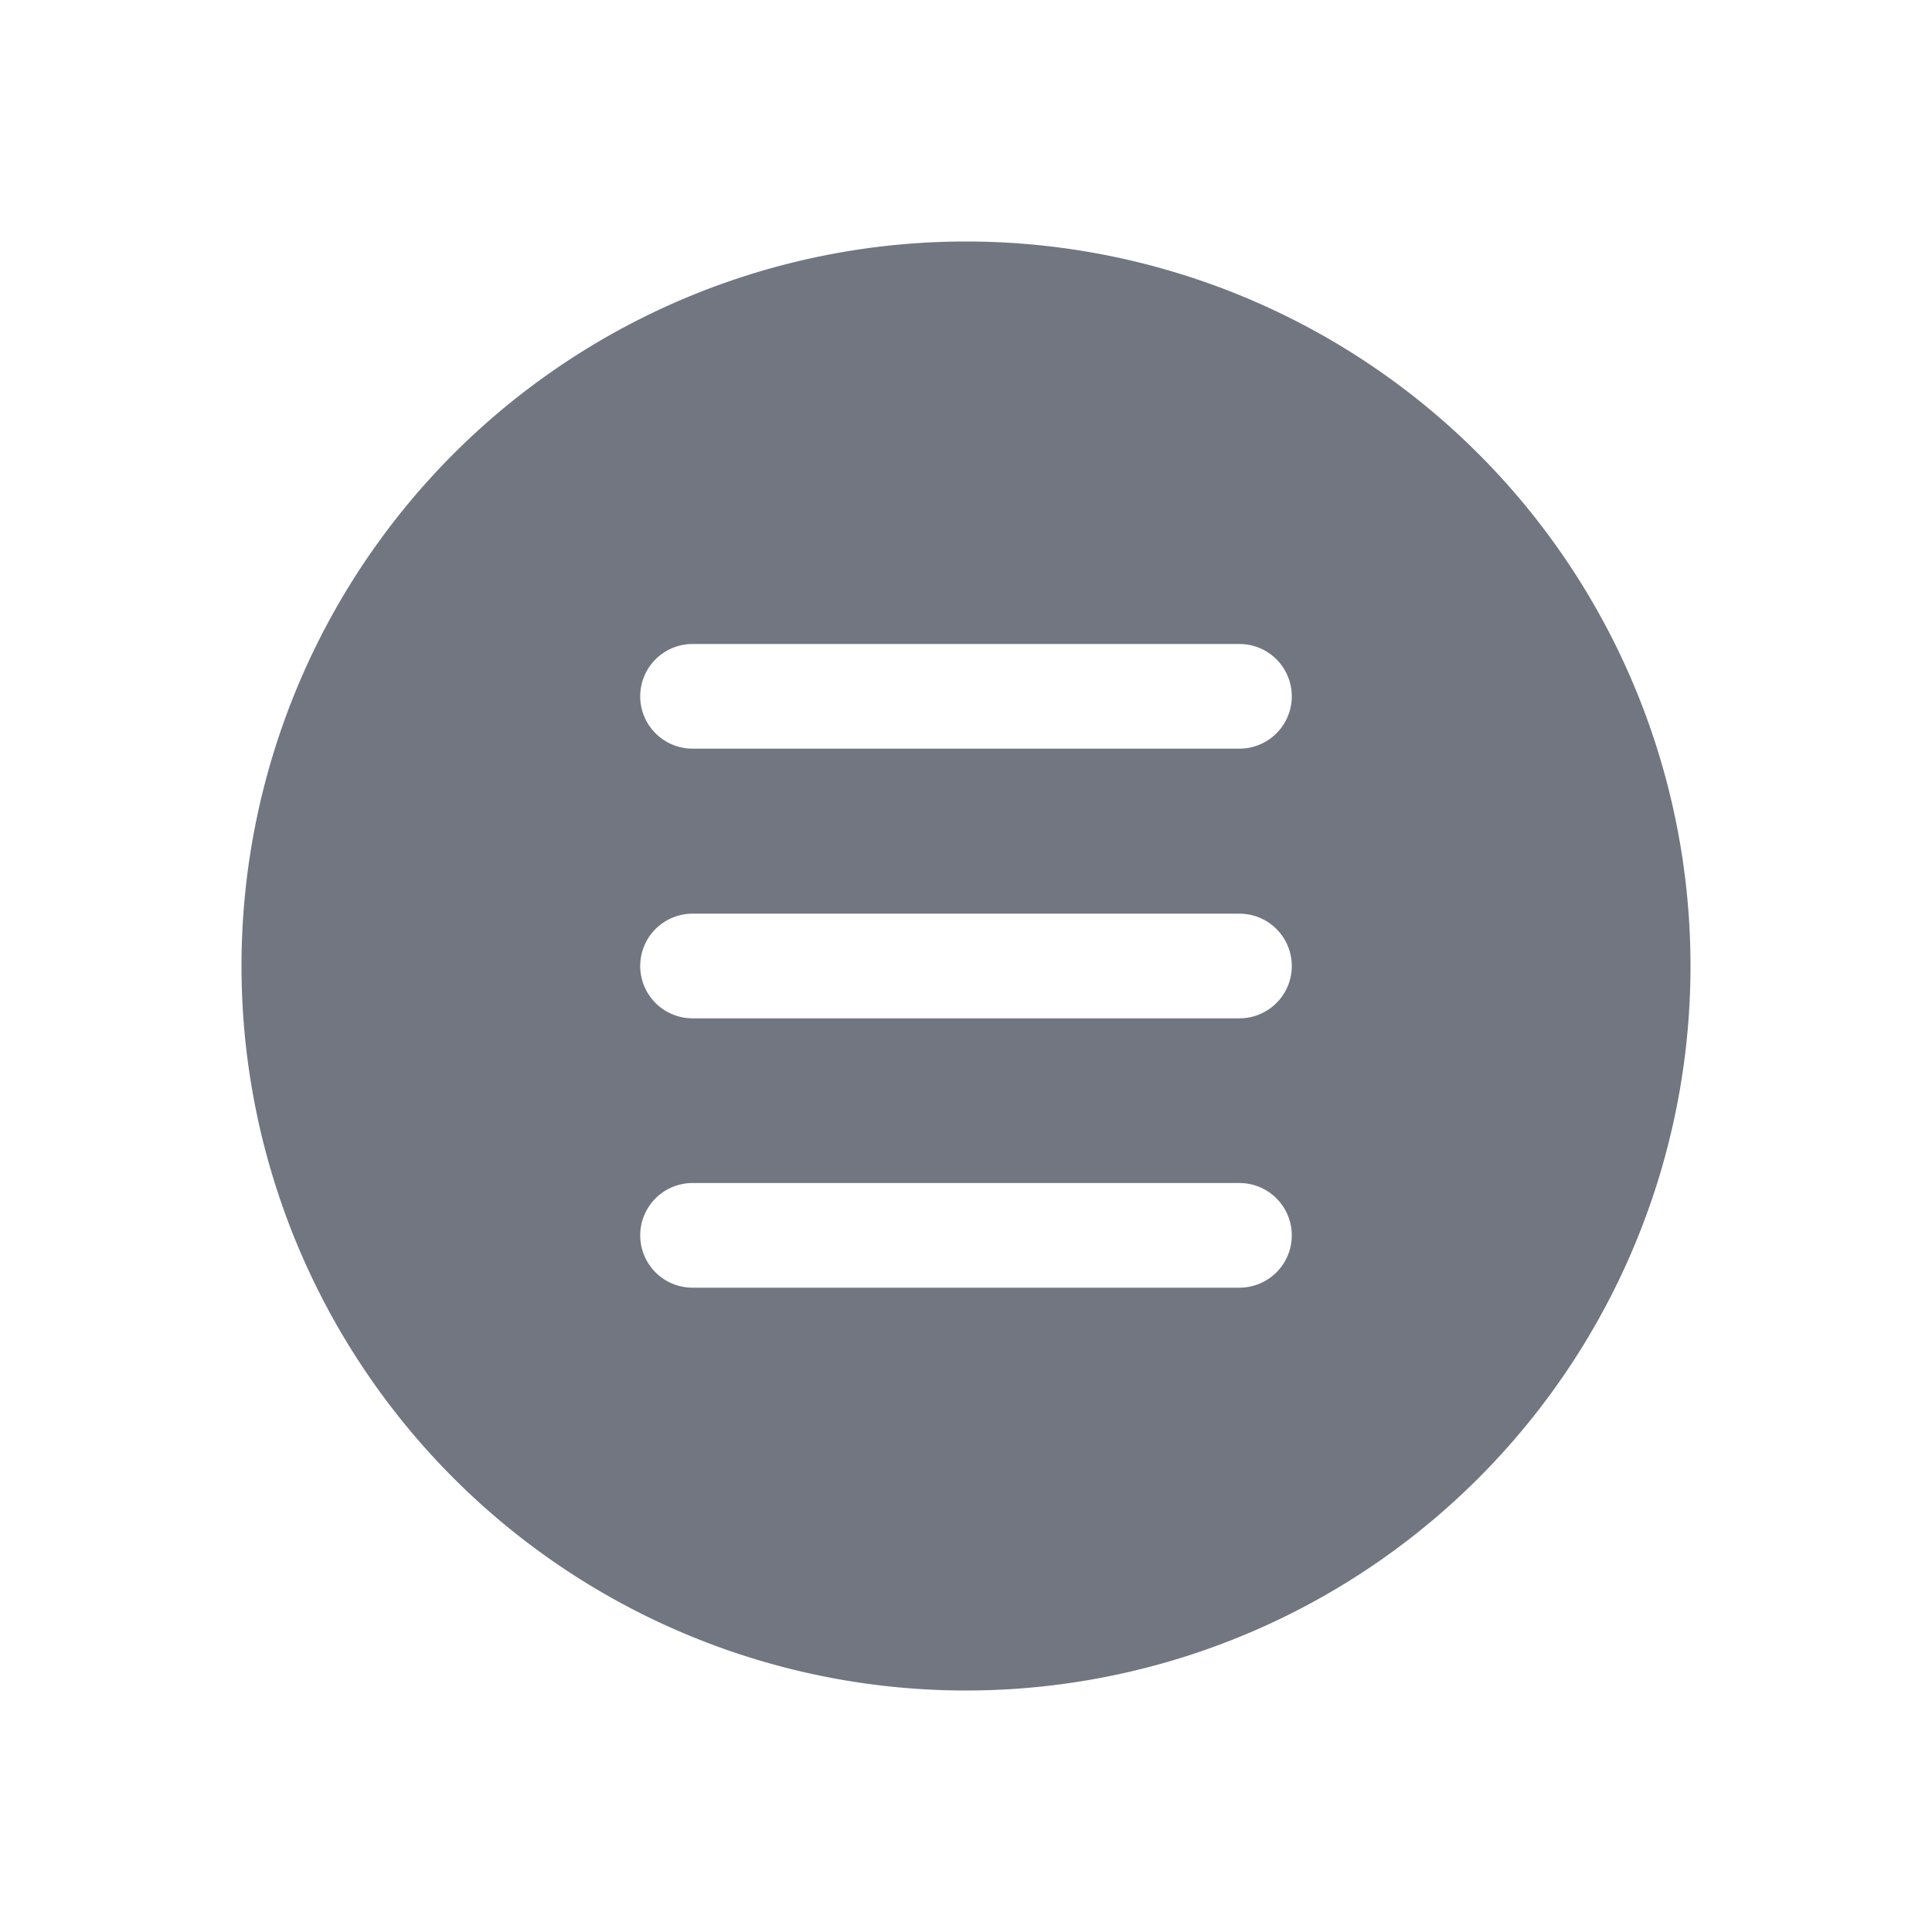 <svg xmlns="http://www.w3.org/2000/svg" width="24" height="24" fill="none"><path fill="#717681" fill-rule="evenodd" d="M12 3a9 9 0 1 0 0 18 9 9 0 0 0 0-18ZM8.603 8a.65.65 0 0 0 0 1.3h6.794a.65.65 0 1 0 0-1.3H8.603Zm0 6.696a.65.65 0 1 0 0 1.3h6.794a.65.65 0 1 0 0-1.3H8.603ZM7.953 12a.65.65 0 0 1 .65-.65h6.794a.65.65 0 1 1 0 1.3H8.603a.65.65 0 0 1-.65-.65Z" clip-rule="evenodd"/></svg>
